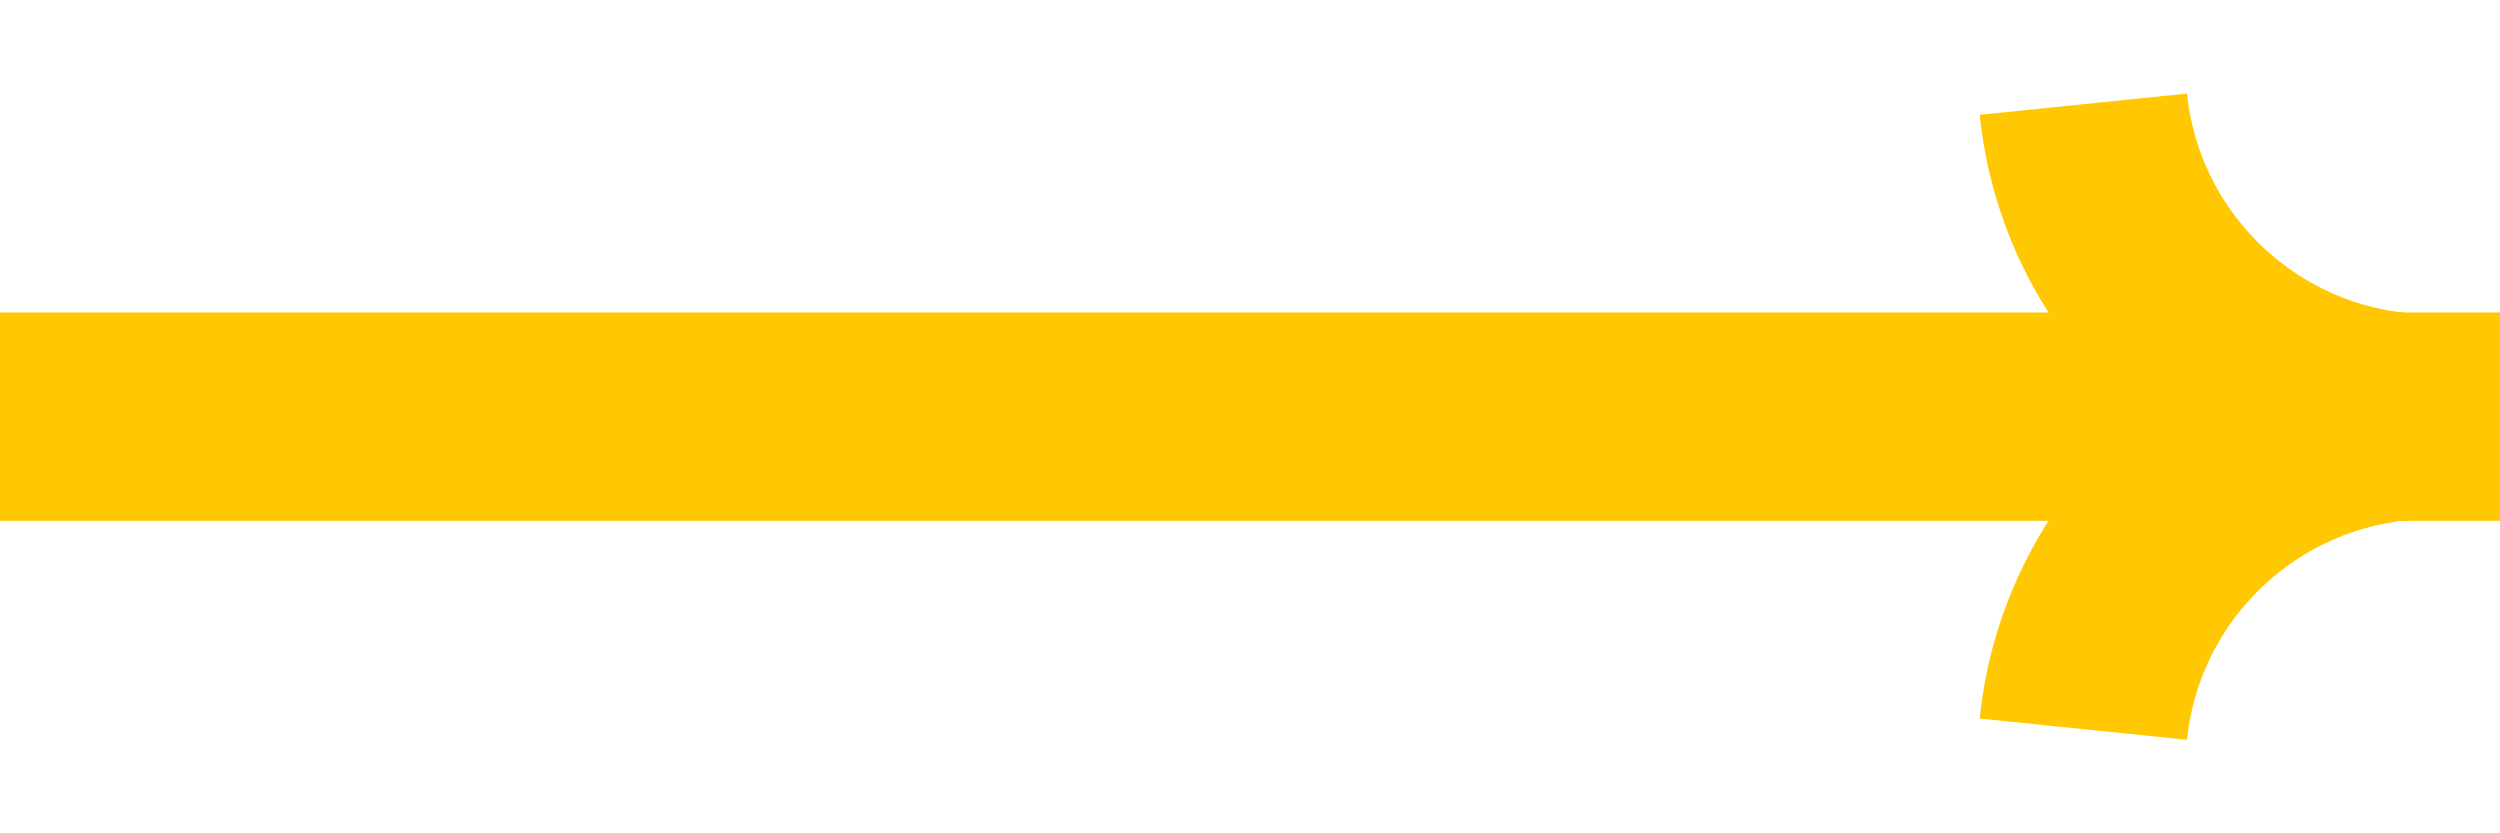 <svg width="24" height="8" viewBox="0 0 24 8" fill="none" xmlns="http://www.w3.org/2000/svg">
<path d="M0 4H24" stroke="#FFC803" stroke-width="2"/>
<path d="M23 4L23.103 4.995L23.103 3.005L23 4ZM22.897 3.005C20.844 3.218 19.216 4.842 19.005 6.898L20.995 7.102C21.109 5.991 21.99 5.11 23.103 4.995L22.897 3.005ZM19.005 1.102C19.216 3.158 20.844 4.782 22.897 4.995L23.103 3.005C21.99 2.89 21.109 2.009 20.995 0.898L19.005 1.102Z" fill="#FFC803"/>
</svg>
